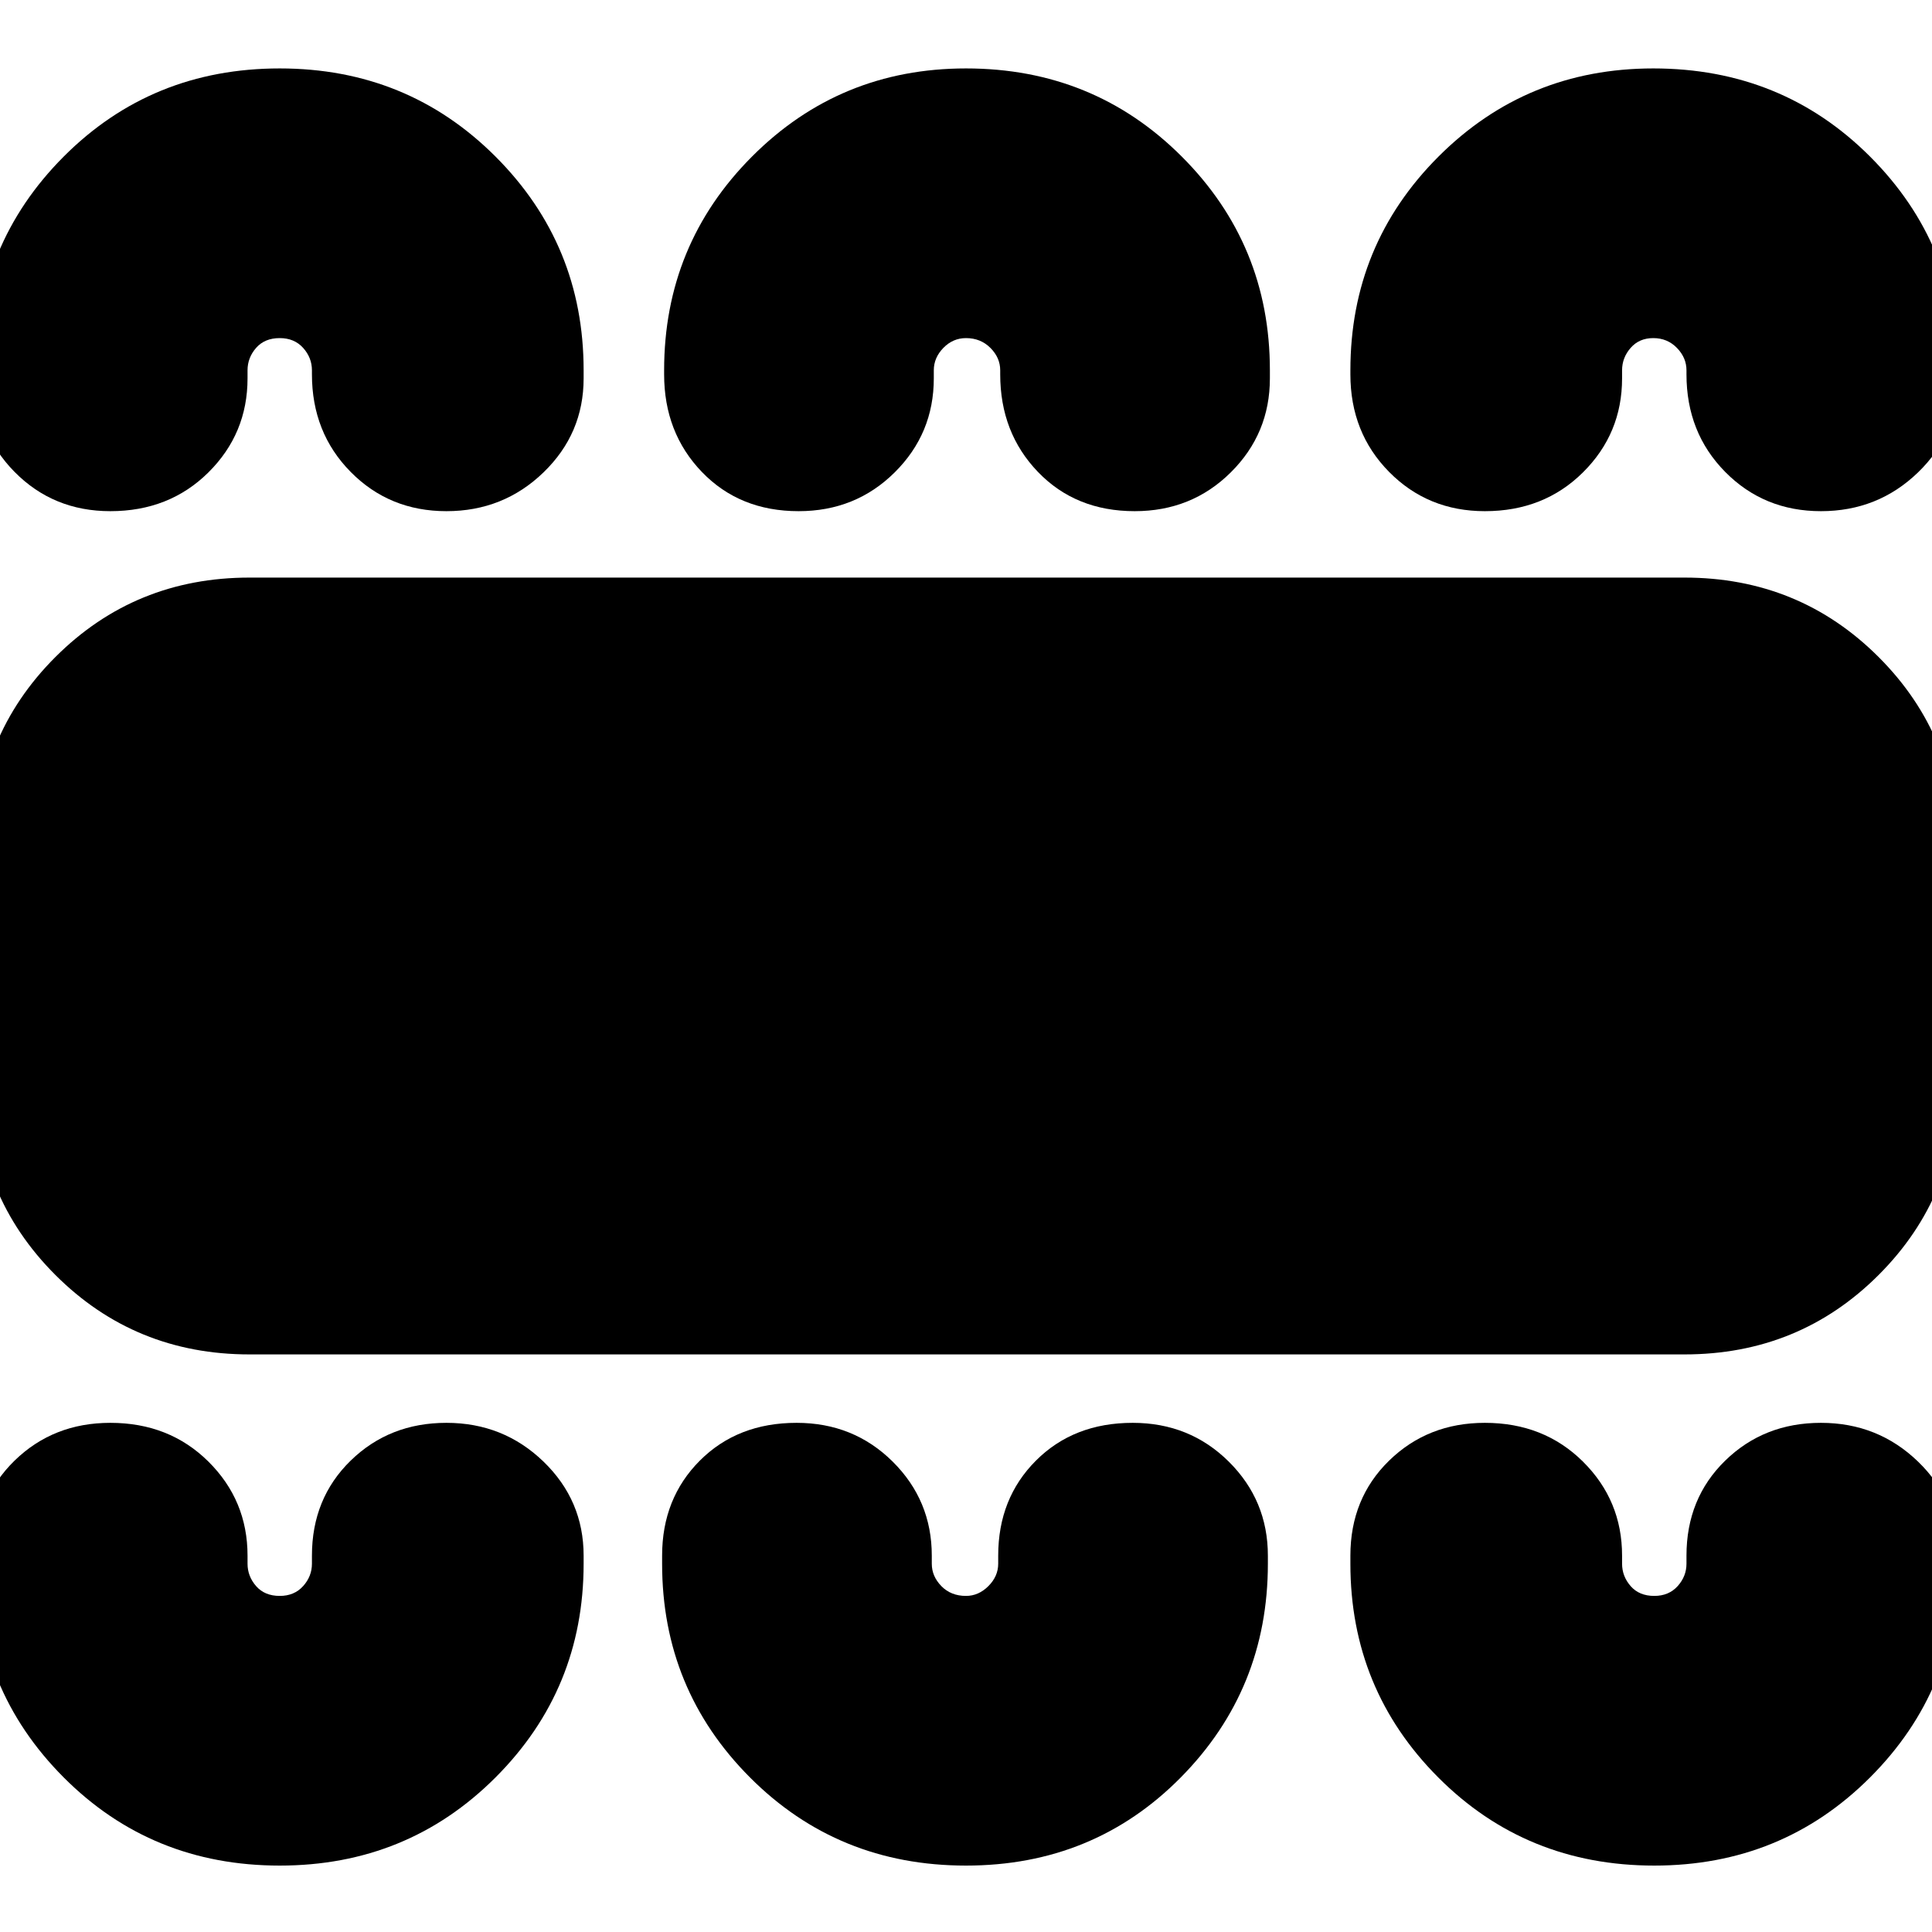 <svg xmlns="http://www.w3.org/2000/svg" height="24" viewBox="0 -960 960 960" width="24"><path d="M139-33q63.42 0 107.21-43.79Q290-120.58 290-183v-4q0-27.45-19.93-46.73Q250.14-253 221.82-253q-28.31 0-47.57 18.77Q155-215.45 155-187v4q0 6.25-4.37 11.12Q146.25-167 139-167q-7.5 0-11.75-4.88Q123-176.75 123-183v-4q0-27.45-19.43-46.73Q84.14-253 54.82-253q-28.31 0-47.57 18.77Q-12-215.45-12-187v4q0 62.42 43.67 106.21Q75.33-33 139-33Zm341 0q63.42 0 106.71-43.79Q630-120.58 630-183v-4q0-27.45-19.43-46.73Q591.14-253 562.82-253q-29.31 0-48.07 18.77Q496-215.45 496-187v4q0 6.25-4.87 11.12Q486.25-167 480-167q-7.5 0-12.25-4.88Q463-176.75 463-183v-4q0-27.45-19.43-46.73Q424.14-253 395.82-253q-29.31 0-48.07 18.77Q329-215.45 329-187v4q0 62.42 43.67 106.21Q416.33-33 480-33Zm342 0q63.42 0 107.21-43.79Q973-120.58 973-183v-4q0-27.45-19.93-46.73Q933.14-253 904.82-253q-28.31 0-47.57 18.77Q838-215.45 838-187v4q0 6.25-4.37 11.12Q829.25-167 822-167q-7.5 0-11.75-4.88Q806-176.75 806-183v-4q0-27.45-19.43-46.73Q767.14-253 737.82-253q-28.31 0-47.57 18.77Q671-215.45 671-187v4q0 62.42 43.67 106.21Q758.33-33 822-33ZM124-287q-57 0-96.5-39.5T-12-423v-114q0-57 39.5-96.5T124-673h713q57 0 96.5 39.5T973-537v114q0 57-39.5 96.5T837-287H124Zm15-639q63.42 0 107.21 43.79Q290-838.42 290-776v4q0 27.45-19.93 46.72Q250.14-706 221.82-706q-28.31 0-47.57-19.5Q155-745 155-774v-2q0-6.25-4.37-11.13Q146.25-792 139-792q-7.5 0-11.75 4.87Q123-782.25 123-776v4q0 27.45-19.43 46.72Q84.14-706 54.82-706q-28.31 0-47.57-19.5Q-12-745-12-774v-2q0-62.42 43.67-106.21Q75.33-926 139-926Zm341 0q63.42 0 107.21 43.79Q631-838.42 631-776v4q0 27.45-19.43 46.72Q592.14-706 563.82-706q-29.31 0-48.07-19.5Q497-745 497-774v-2q0-6.25-4.87-11.13Q487.25-792 480-792q-6.5 0-11.25 4.87Q464-782.25 464-776v4q0 27.45-19.43 46.72Q425.14-706 396.82-706q-29.31 0-48.07-19.5Q330-745 330-774v-2q0-62.42 43.67-106.21Q417.33-926 480-926Zm341.5 0q63.92 0 107.71 43.79Q973-838.42 973-776v4q0 27.45-19.93 46.72Q933.14-706 904.82-706q-28.31 0-47.57-19.5Q838-745 838-774v-2q0-6.25-4.75-11.13Q828.5-792 821.5-792t-11.25 4.87Q806-782.25 806-776v4q0 27.45-19.43 46.72Q767.14-706 737.82-706q-28.31 0-47.57-19.5Q671-745 671-774v-2q0-62.42 43.79-106.21Q758.58-926 821.5-926Z"/></svg>